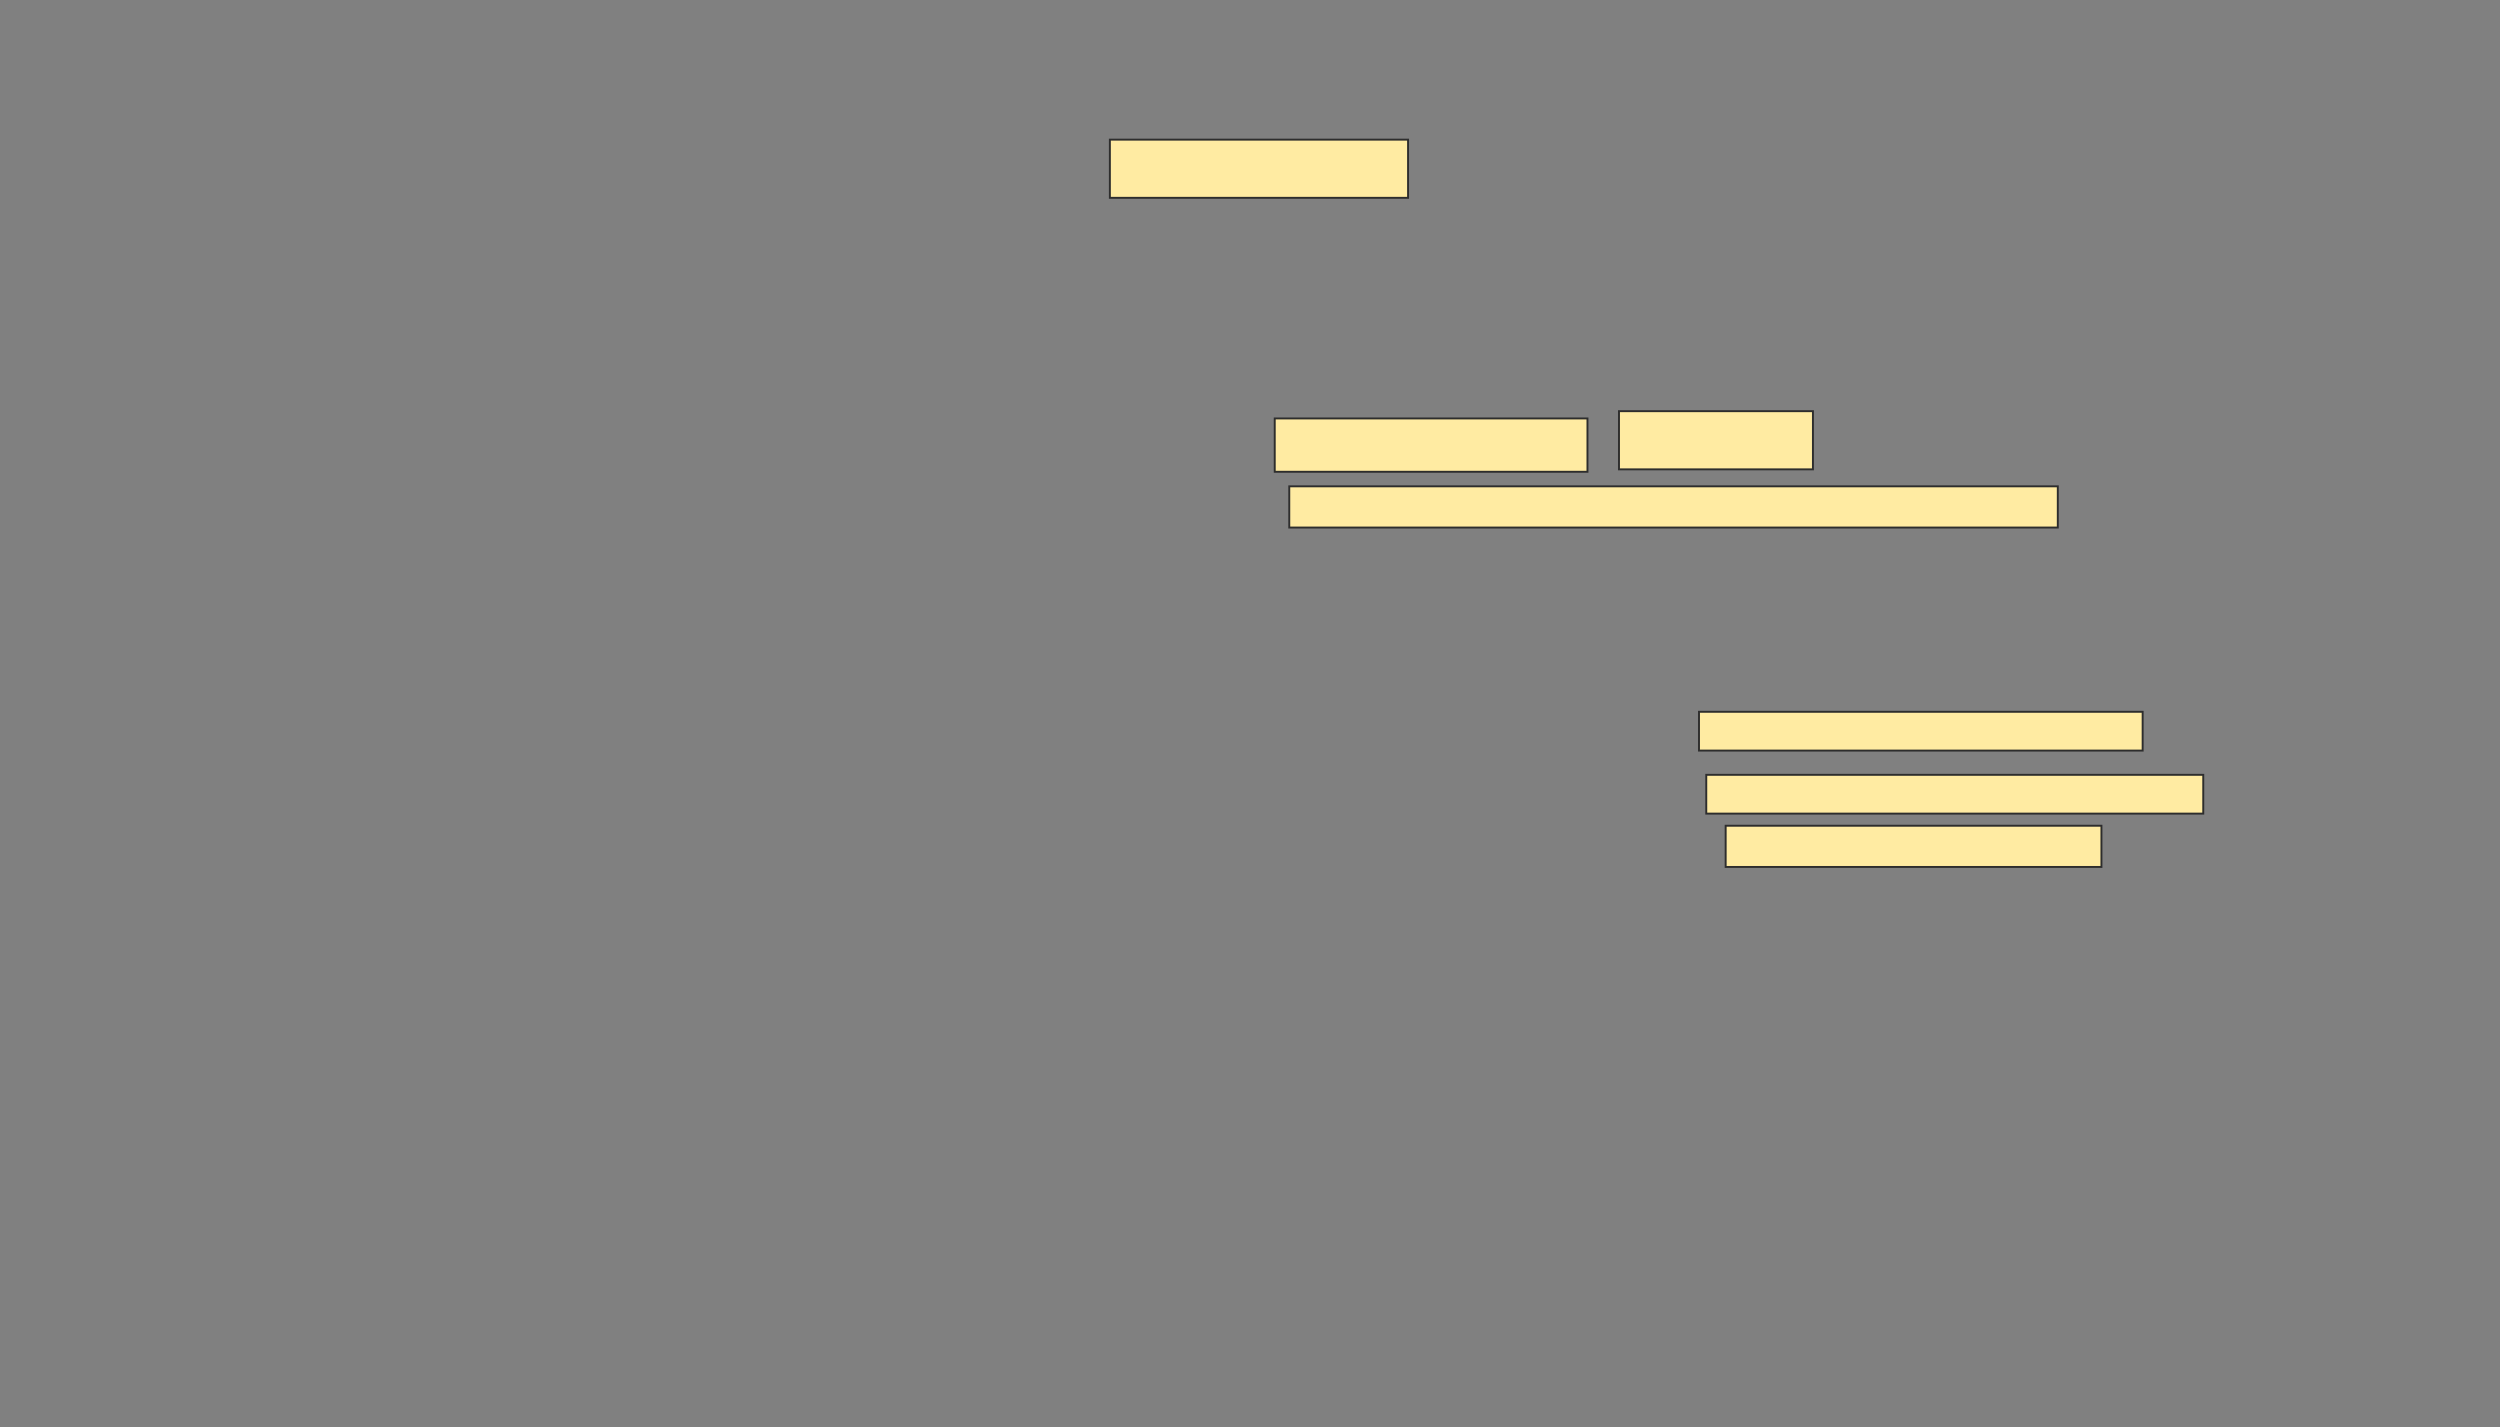 <svg xmlns="http://www.w3.org/2000/svg" width="1289" height="736">
 <rect width="100%" height="100%" fill="#808080" stroke="none"/>
 <!-- Created with Image Occlusion Enhanced -->
 <g>
  <title>Labels</title>
 </g>
 <g>
  <title>Masks</title>
  <rect id="661626c316284057bf7536ead875cfbc-ao-1" height="30" width="153.75" y="72" x="572.25" stroke="#2D2D2D" fill="#FFEBA2"/>
  
  <g id="661626c316284057bf7536ead875cfbc-ao-3">
   <rect height="20" width="228.75" y="367" x="876" stroke="#2D2D2D" fill="#FFEBA2"/>
   <rect height="20" width="256.25" y="399.5" x="879.75" stroke="#2D2D2D" fill="#FFEBA2"/>
   <rect height="21.25" width="193.75" y="425.75" x="889.75" stroke="#2D2D2D" fill="#FFEBA2"/>
  </g>
  <g id="661626c316284057bf7536ead875cfbc-ao-4">
   <rect height="27.5" width="161.25" y="215.75" x="657.25" stroke="#2D2D2D" fill="#FFEBA2"/>
   <rect height="30" width="100" y="212" x="834.75" stroke="#2D2D2D" fill="#FFEBA2"/>
   <rect height="21.25" width="396.25" y="250.75" x="664.75" stroke="#2D2D2D" fill="#FFEBA2"/>
  </g>
 </g>
</svg>